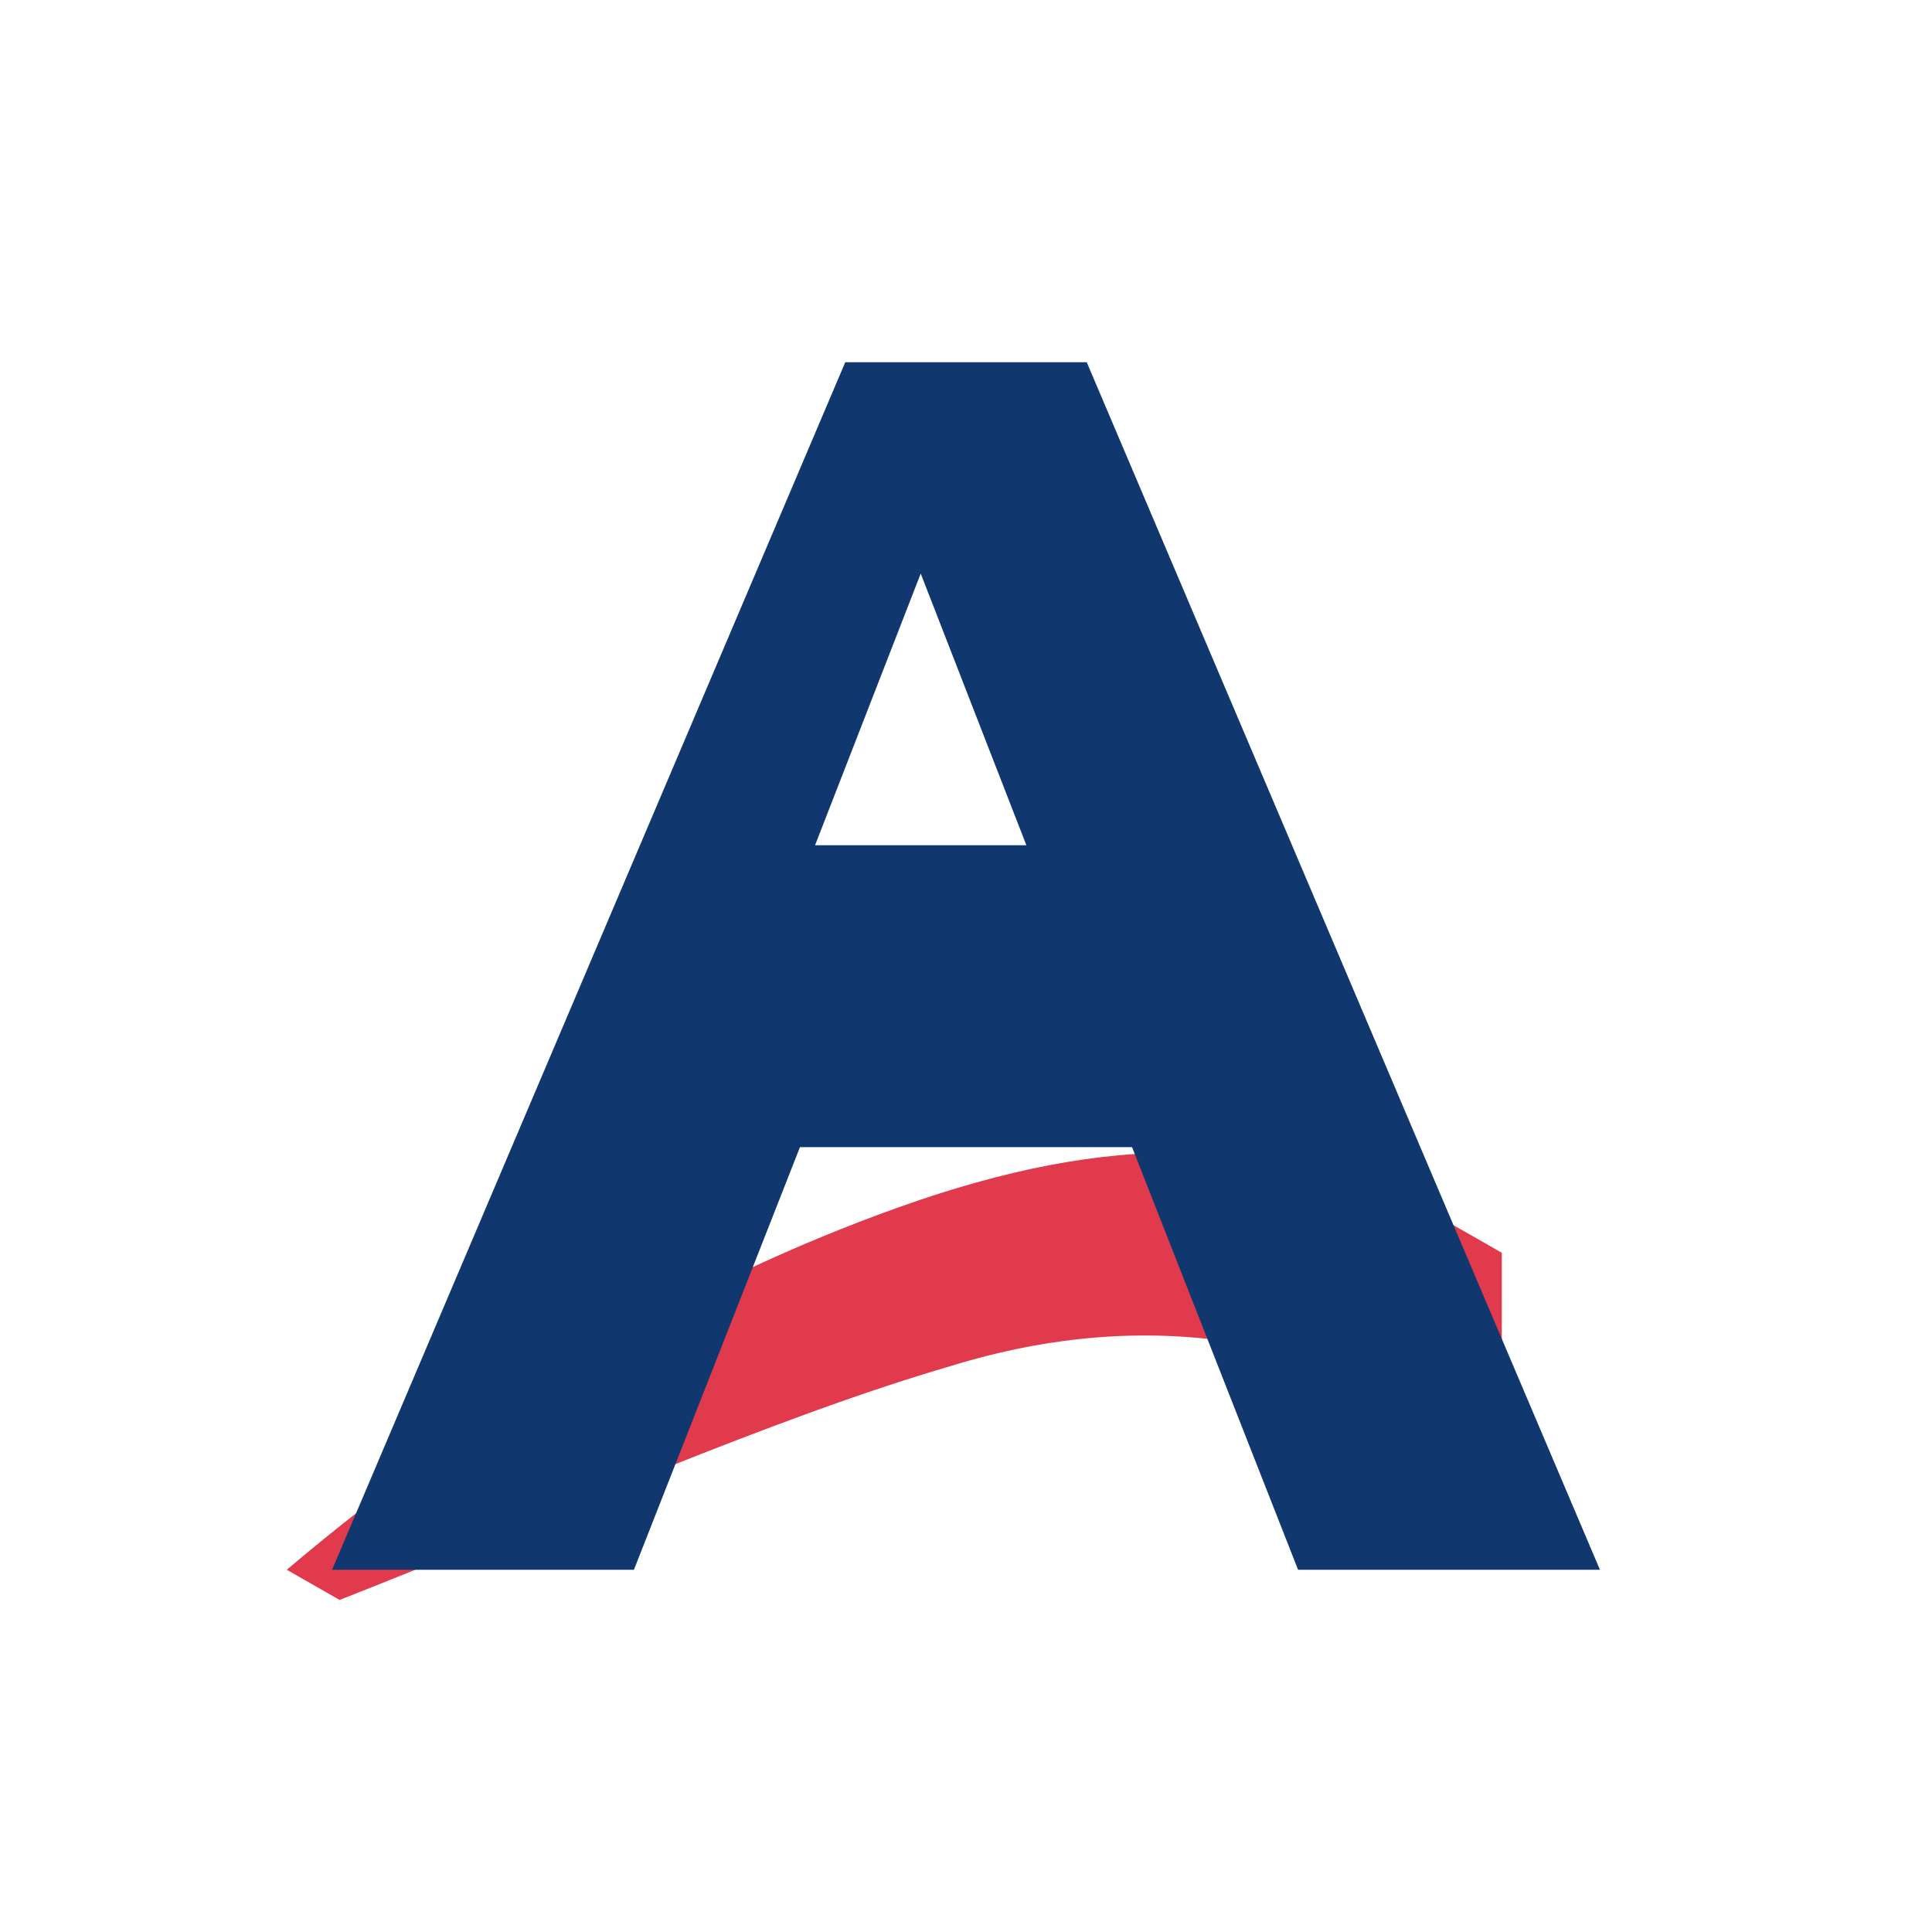 ﻿<?xml version="1.0" encoding="UTF-8"?>
<svg xmlns="http://www.w3.org/2000/svg" width="256" height="256" viewBox="0 0 256 256" role="img" aria-labelledby="title desc">
  <title>Abraham of London — Contact Element</title>
  <desc>Minimal geometric A-monogram with a flowing ribbon accent.</desc>
  <!-- Ribbon accent -->
  <path fill="#E13A4C" d="M38 208c26-22 53-38 81-48c28-10 50-10 73 2l7 4v26c-23-15-47-19-73-11c-24 7-53 20-81 31z"/>
  <!-- Geometric A -->
  <path fill="#10386F" d="M44 208L112 48h32l68 160h-40l-22-56h-44l-22 56H44zM136 112l-14-36-14 36h28z"/>
</svg>

